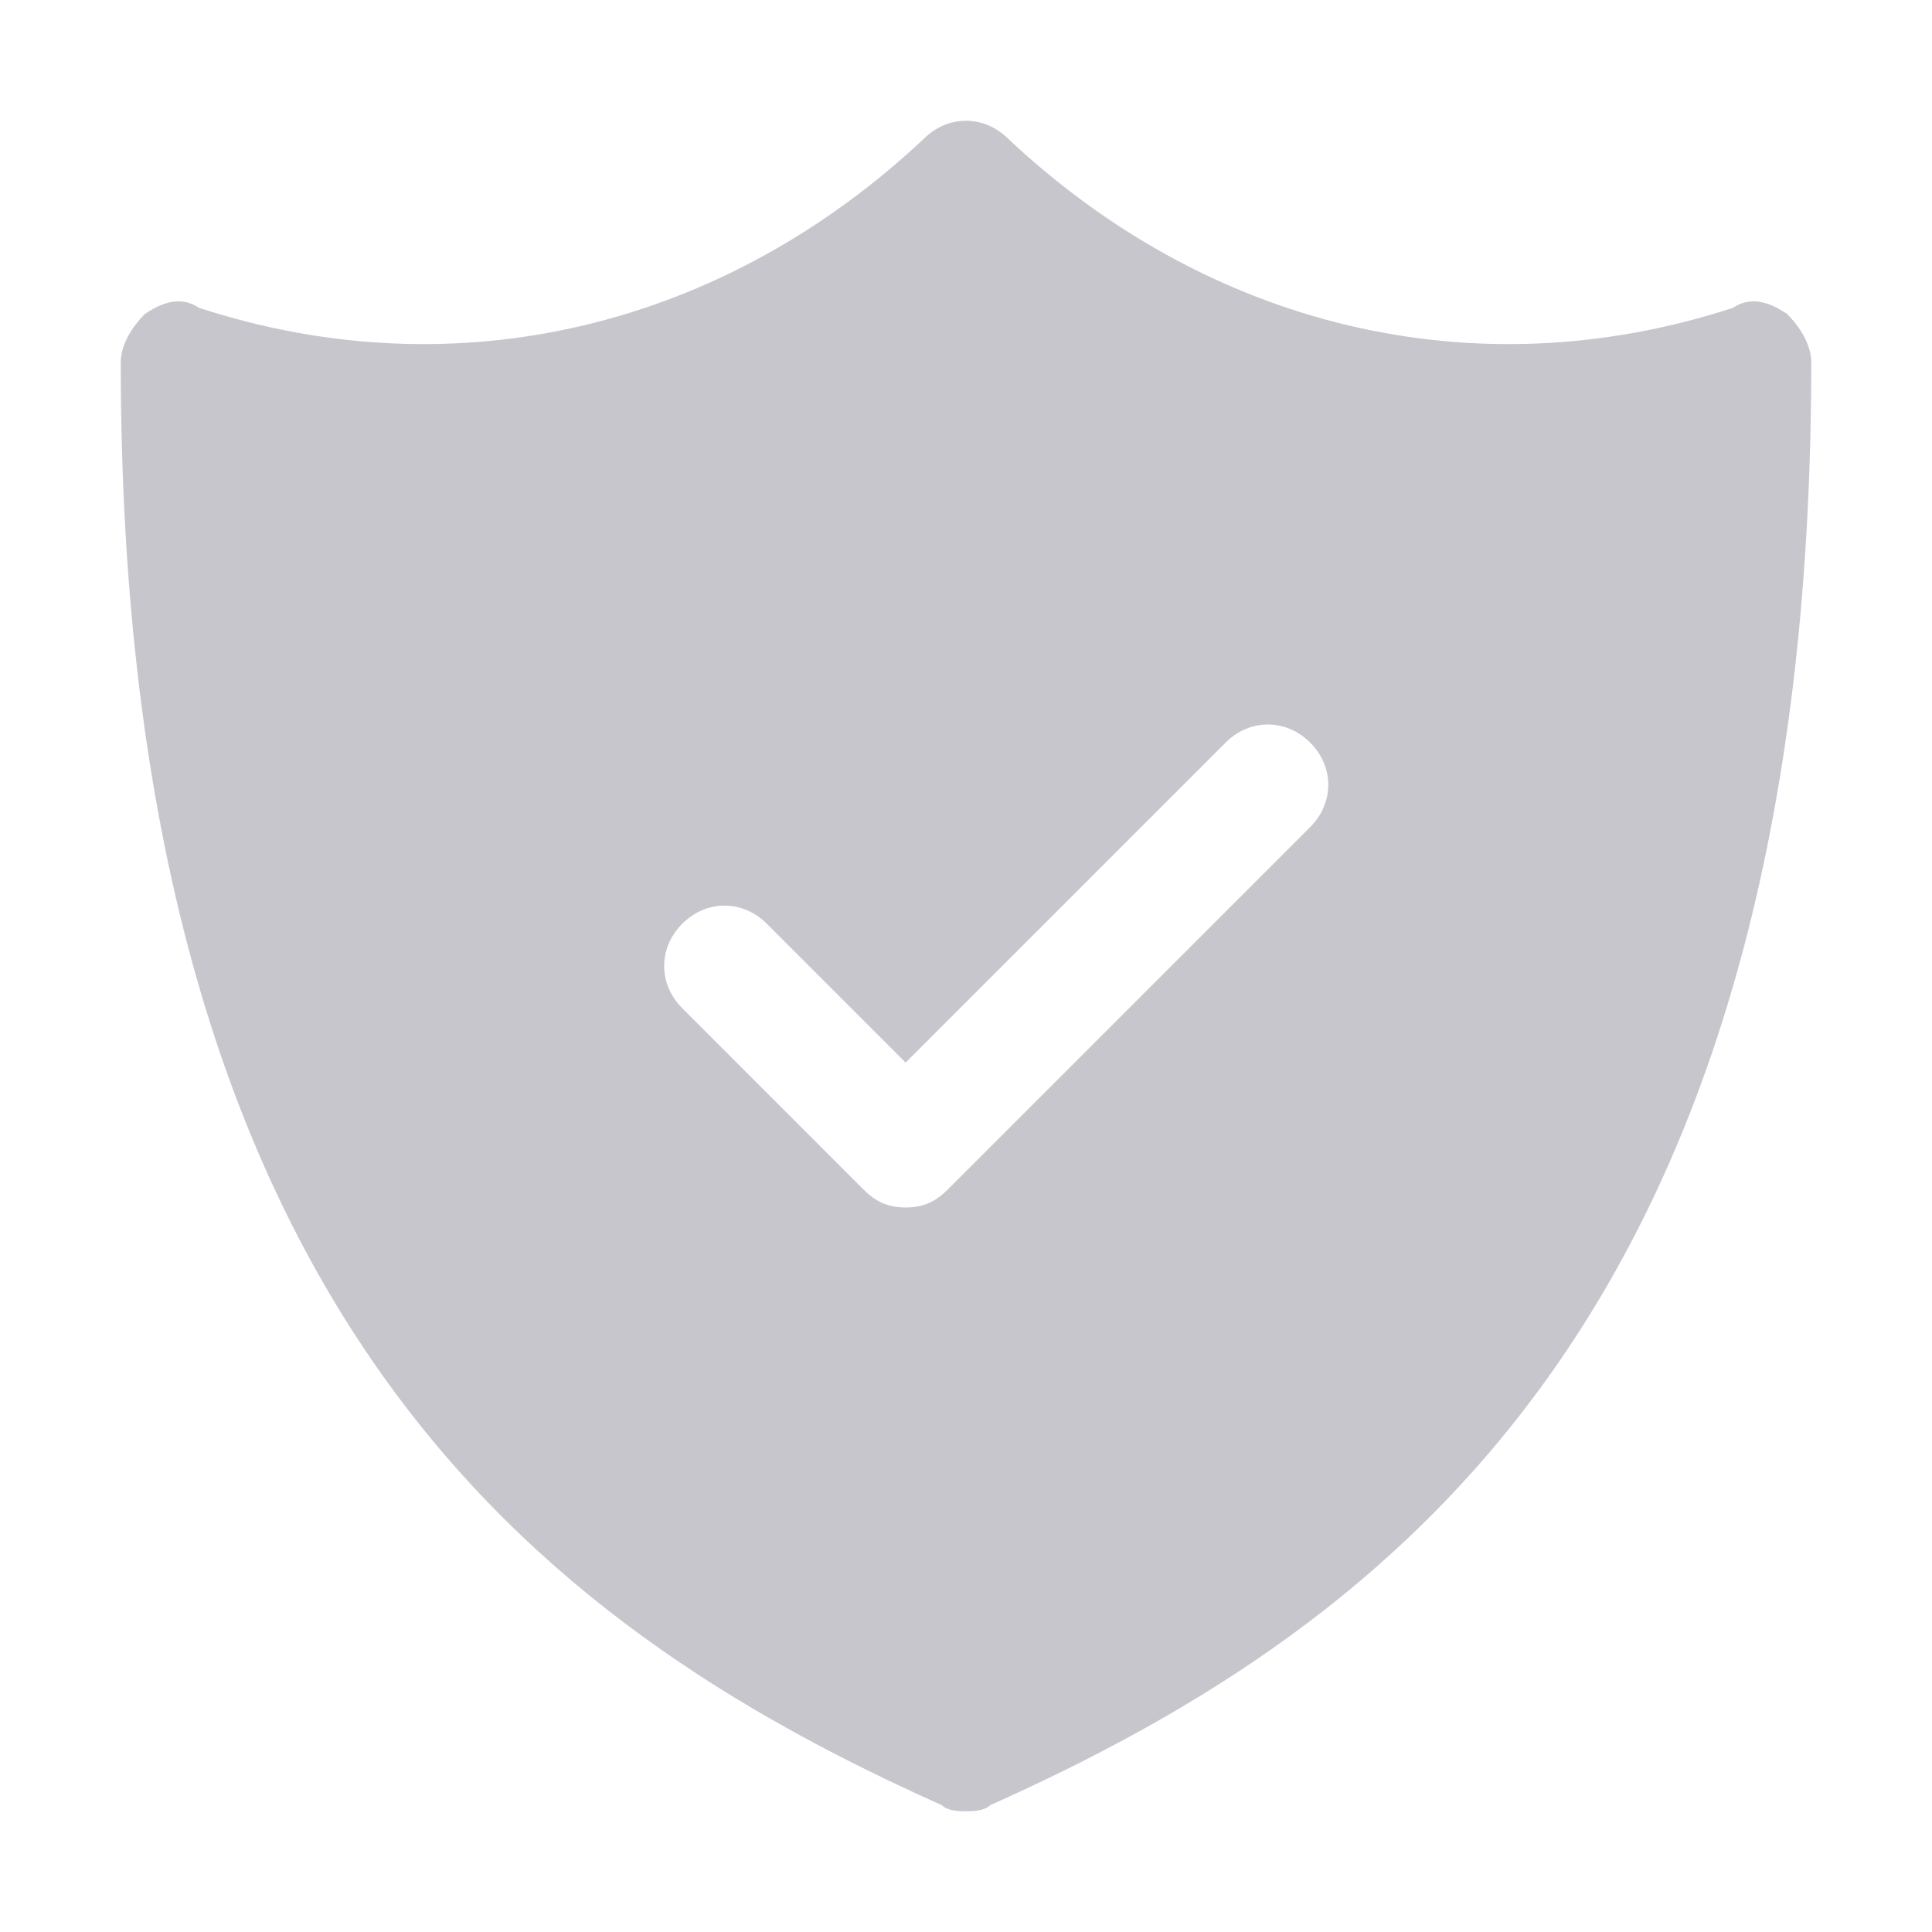<svg width="102" height="102" fill="none" xmlns="http://www.w3.org/2000/svg"><path d="M94.35 16.575c-.956-.637-1.912-.956-2.869-.319-13.706 4.463-27.731.956-38.25-8.925-1.275-1.275-3.187-1.275-4.462 0-10.519 9.881-24.544 13.388-38.25 8.925-.957-.637-1.913-.319-2.869.319-.638.637-1.275 1.594-1.275 2.55 0 50.044 21.994 66.619 43.35 76.181.319.319.956.319 1.275.319.319 0 .956 0 1.275-.319 21.356-9.562 43.35-26.137 43.35-76.181 0-.956-.638-1.913-1.275-2.55zM69.169 43.669L50.044 62.794c-.638.637-1.275.956-2.231.956-.957 0-1.594-.319-2.232-.956L36.02 53.23c-1.275-1.275-1.275-3.187 0-4.462s3.187-1.275 4.462 0l7.331 7.331 16.894-16.894c1.275-1.275 3.188-1.275 4.463 0s1.275 3.188 0 4.463z" fill="#454158" fill-opacity=".3"/></svg>